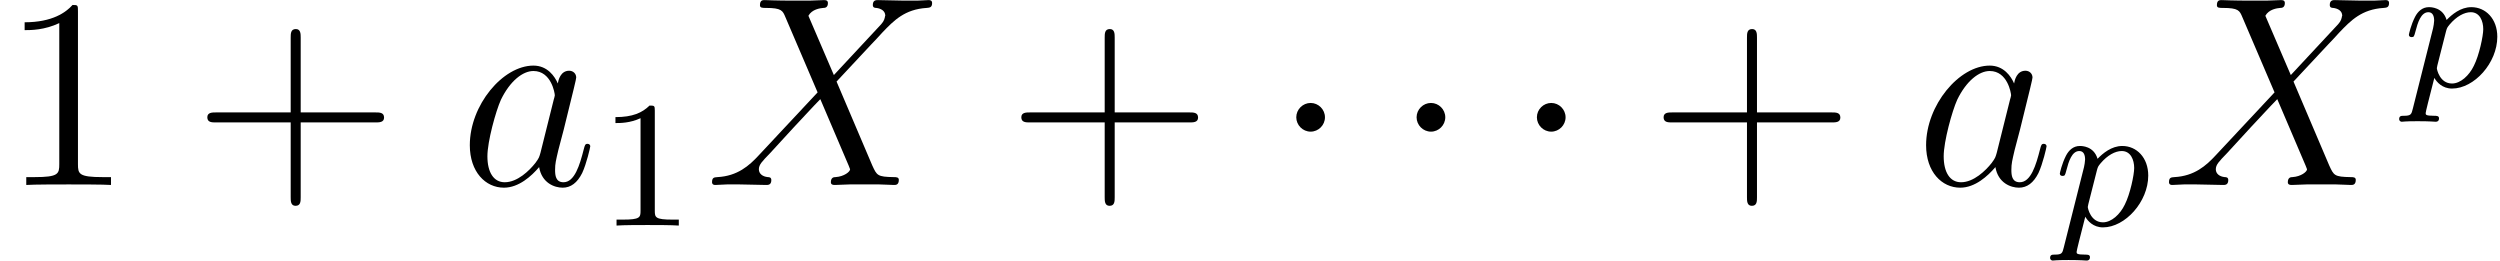 <?xml version='1.0' encoding='UTF-8'?>
<!-- This file was generated by dvisvgm 2.3.5 -->
<svg height='11.512pt' version='1.1' viewBox='0 -8.169 110.411 11.512' width='110.411pt' xmlns='http://www.w3.org/2000/svg' xmlns:xlink='http://www.w3.org/1999/xlink'>
<defs>
<path d='M2.503 -5.077C2.503 -5.292 2.487 -5.3 2.271 -5.3C1.945 -4.981 1.522 -4.79 0.765 -4.79V-4.527C0.98 -4.527 1.411 -4.527 1.873 -4.742V-0.654C1.873 -0.359 1.849 -0.263 1.092 -0.263H0.813V0C1.14 -0.024 1.825 -0.024 2.184 -0.024S3.236 -0.024 3.563 0V-0.263H3.284C2.527 -0.263 2.503 -0.359 2.503 -0.654V-5.077Z' id='g3-49'/>
<path d='M4.77 -2.762H8.07C8.237 -2.762 8.452 -2.762 8.452 -2.977C8.452 -3.204 8.249 -3.204 8.07 -3.204H4.77V-6.504C4.77 -6.671 4.77 -6.886 4.555 -6.886C4.328 -6.886 4.328 -6.683 4.328 -6.504V-3.204H1.028C0.861 -3.204 0.646 -3.204 0.646 -2.989C0.646 -2.762 0.849 -2.762 1.028 -2.762H4.328V0.538C4.328 0.705 4.328 0.921 4.543 0.921C4.77 0.921 4.77 0.717 4.77 0.538V-2.762Z' id='g4-43'/>
<path d='M3.443 -7.663C3.443 -7.938 3.443 -7.95 3.204 -7.95C2.917 -7.627 2.319 -7.185 1.088 -7.185V-6.838C1.363 -6.838 1.961 -6.838 2.618 -7.149V-0.921C2.618 -0.49 2.582 -0.347 1.53 -0.347H1.16V0C1.482 -0.024 2.642 -0.024 3.037 -0.024S4.579 -0.024 4.902 0V-0.347H4.531C3.479 -0.347 3.443 -0.49 3.443 -0.921V-7.663Z' id='g4-49'/>
<path d='M0.414 0.964C0.351 1.219 0.335 1.283 0.016 1.283C-0.096 1.283 -0.191 1.283 -0.191 1.435C-0.191 1.506 -0.12 1.546 -0.08 1.546C0 1.546 0.032 1.522 0.622 1.522C1.196 1.522 1.363 1.546 1.419 1.546C1.451 1.546 1.57 1.546 1.57 1.395C1.57 1.283 1.459 1.283 1.363 1.283C0.98 1.283 0.98 1.235 0.98 1.164C0.98 1.108 1.124 0.542 1.363 -0.391C1.467 -0.207 1.714 0.08 2.144 0.08C3.124 0.08 4.144 -1.052 4.144 -2.208C4.144 -2.997 3.634 -3.515 2.997 -3.515C2.519 -3.515 2.136 -3.188 1.905 -2.949C1.737 -3.515 1.203 -3.515 1.124 -3.515C0.837 -3.515 0.638 -3.332 0.51 -3.084C0.327 -2.726 0.239 -2.319 0.239 -2.295C0.239 -2.224 0.295 -2.192 0.359 -2.192C0.462 -2.192 0.47 -2.224 0.526 -2.431C0.63 -2.837 0.773 -3.292 1.1 -3.292C1.299 -3.292 1.355 -3.108 1.355 -2.917C1.355 -2.837 1.323 -2.646 1.307 -2.582L0.414 0.964ZM1.881 -2.455C1.921 -2.59 1.921 -2.606 2.04 -2.75C2.343 -3.108 2.686 -3.292 2.973 -3.292C3.371 -3.292 3.523 -2.901 3.523 -2.542C3.523 -2.248 3.347 -1.395 3.108 -0.925C2.901 -0.494 2.519 -0.143 2.144 -0.143C1.602 -0.143 1.474 -0.765 1.474 -0.821C1.474 -0.837 1.49 -0.925 1.498 -0.948L1.881 -2.455Z' id='g1-112'/>
<path d='M2.295 -2.989C2.295 -3.335 2.008 -3.622 1.662 -3.622S1.028 -3.335 1.028 -2.989S1.315 -2.355 1.662 -2.355S2.295 -2.642 2.295 -2.989Z' id='g0-1'/>
<path d='M5.679 -4.854L4.555 -7.472C4.71 -7.759 5.069 -7.807 5.212 -7.819C5.284 -7.819 5.416 -7.831 5.416 -8.034C5.416 -8.165 5.308 -8.165 5.236 -8.165C5.033 -8.165 4.794 -8.141 4.591 -8.141H3.897C3.168 -8.141 2.642 -8.165 2.63 -8.165C2.534 -8.165 2.415 -8.165 2.415 -7.938C2.415 -7.819 2.523 -7.819 2.678 -7.819C3.371 -7.819 3.419 -7.699 3.539 -7.412L4.961 -4.089L2.367 -1.315C1.937 -0.849 1.423 -0.395 0.538 -0.347C0.395 -0.335 0.299 -0.335 0.299 -0.12C0.299 -0.084 0.311 0 0.442 0C0.61 0 0.789 -0.024 0.956 -0.024H1.518C1.901 -0.024 2.319 0 2.69 0C2.774 0 2.917 0 2.917 -0.215C2.917 -0.335 2.833 -0.347 2.762 -0.347C2.523 -0.371 2.367 -0.502 2.367 -0.693C2.367 -0.897 2.511 -1.04 2.857 -1.399L3.921 -2.558C4.184 -2.833 4.818 -3.527 5.081 -3.79L6.336 -0.849C6.348 -0.825 6.396 -0.705 6.396 -0.693C6.396 -0.586 6.133 -0.371 5.75 -0.347C5.679 -0.347 5.547 -0.335 5.547 -0.12C5.547 0 5.667 0 5.727 0C5.93 0 6.169 -0.024 6.372 -0.024H7.687C7.902 -0.024 8.13 0 8.333 0C8.416 0 8.548 0 8.548 -0.227C8.548 -0.347 8.428 -0.347 8.321 -0.347C7.603 -0.359 7.58 -0.418 7.376 -0.861L5.798 -4.567L7.317 -6.193C7.436 -6.312 7.711 -6.611 7.819 -6.731C8.333 -7.269 8.811 -7.759 9.779 -7.819C9.899 -7.831 10.018 -7.831 10.018 -8.034C10.018 -8.165 9.911 -8.165 9.863 -8.165C9.696 -8.165 9.516 -8.141 9.349 -8.141H8.799C8.416 -8.141 7.998 -8.165 7.627 -8.165C7.544 -8.165 7.4 -8.165 7.4 -7.95C7.4 -7.831 7.484 -7.819 7.556 -7.819C7.747 -7.795 7.95 -7.699 7.95 -7.472L7.938 -7.448C7.926 -7.364 7.902 -7.245 7.771 -7.101L5.679 -4.854Z' id='g2-88'/>
<path d='M3.599 -1.423C3.539 -1.219 3.539 -1.196 3.371 -0.968C3.108 -0.634 2.582 -0.12 2.02 -0.12C1.53 -0.12 1.255 -0.562 1.255 -1.267C1.255 -1.925 1.626 -3.264 1.853 -3.766C2.26 -4.603 2.821 -5.033 3.288 -5.033C4.077 -5.033 4.232 -4.053 4.232 -3.957C4.232 -3.945 4.196 -3.79 4.184 -3.766L3.599 -1.423ZM4.364 -4.483C4.232 -4.794 3.909 -5.272 3.288 -5.272C1.937 -5.272 0.478 -3.527 0.478 -1.757C0.478 -0.574 1.172 0.12 1.985 0.12C2.642 0.12 3.204 -0.395 3.539 -0.789C3.658 -0.084 4.22 0.12 4.579 0.12S5.224 -0.096 5.44 -0.526C5.631 -0.933 5.798 -1.662 5.798 -1.71C5.798 -1.769 5.75 -1.817 5.679 -1.817C5.571 -1.817 5.559 -1.757 5.511 -1.578C5.332 -0.873 5.105 -0.12 4.615 -0.12C4.268 -0.12 4.244 -0.43 4.244 -0.669C4.244 -0.944 4.28 -1.076 4.388 -1.542C4.471 -1.841 4.531 -2.104 4.627 -2.451C5.069 -4.244 5.177 -4.674 5.177 -4.746C5.177 -4.914 5.045 -5.045 4.866 -5.045C4.483 -5.045 4.388 -4.627 4.364 -4.483Z' id='g2-97'/>
</defs>
<g id='page1'>
<use x='0' xlink:href='#g4-49' y='0'/>
<use x='8.51' xlink:href='#g4-43' y='0'/>
<use x='20.271' xlink:href='#g2-97' y='0'/>
<use x='26.416' xlink:href='#g3-49' y='1.793'/>
<use x='31.148' xlink:href='#g2-88' y='0'/>
<use x='44.46' xlink:href='#g4-43' y='0'/>
<use x='56.221' xlink:href='#g0-1' y='0'/>
<use x='61.535' xlink:href='#g0-1' y='0'/>
<use x='66.848' xlink:href='#g0-1' y='0'/>
<use x='72.826' xlink:href='#g4-43' y='0'/>
<use x='84.587' xlink:href='#g2-97' y='0'/>
<use x='90.732' xlink:href='#g1-112' y='1.793'/>
<use x='95.493' xlink:href='#g2-88' y='0'/>
<use x='106.148' xlink:href='#g1-112' y='-4.338'/>
</g>
</svg>